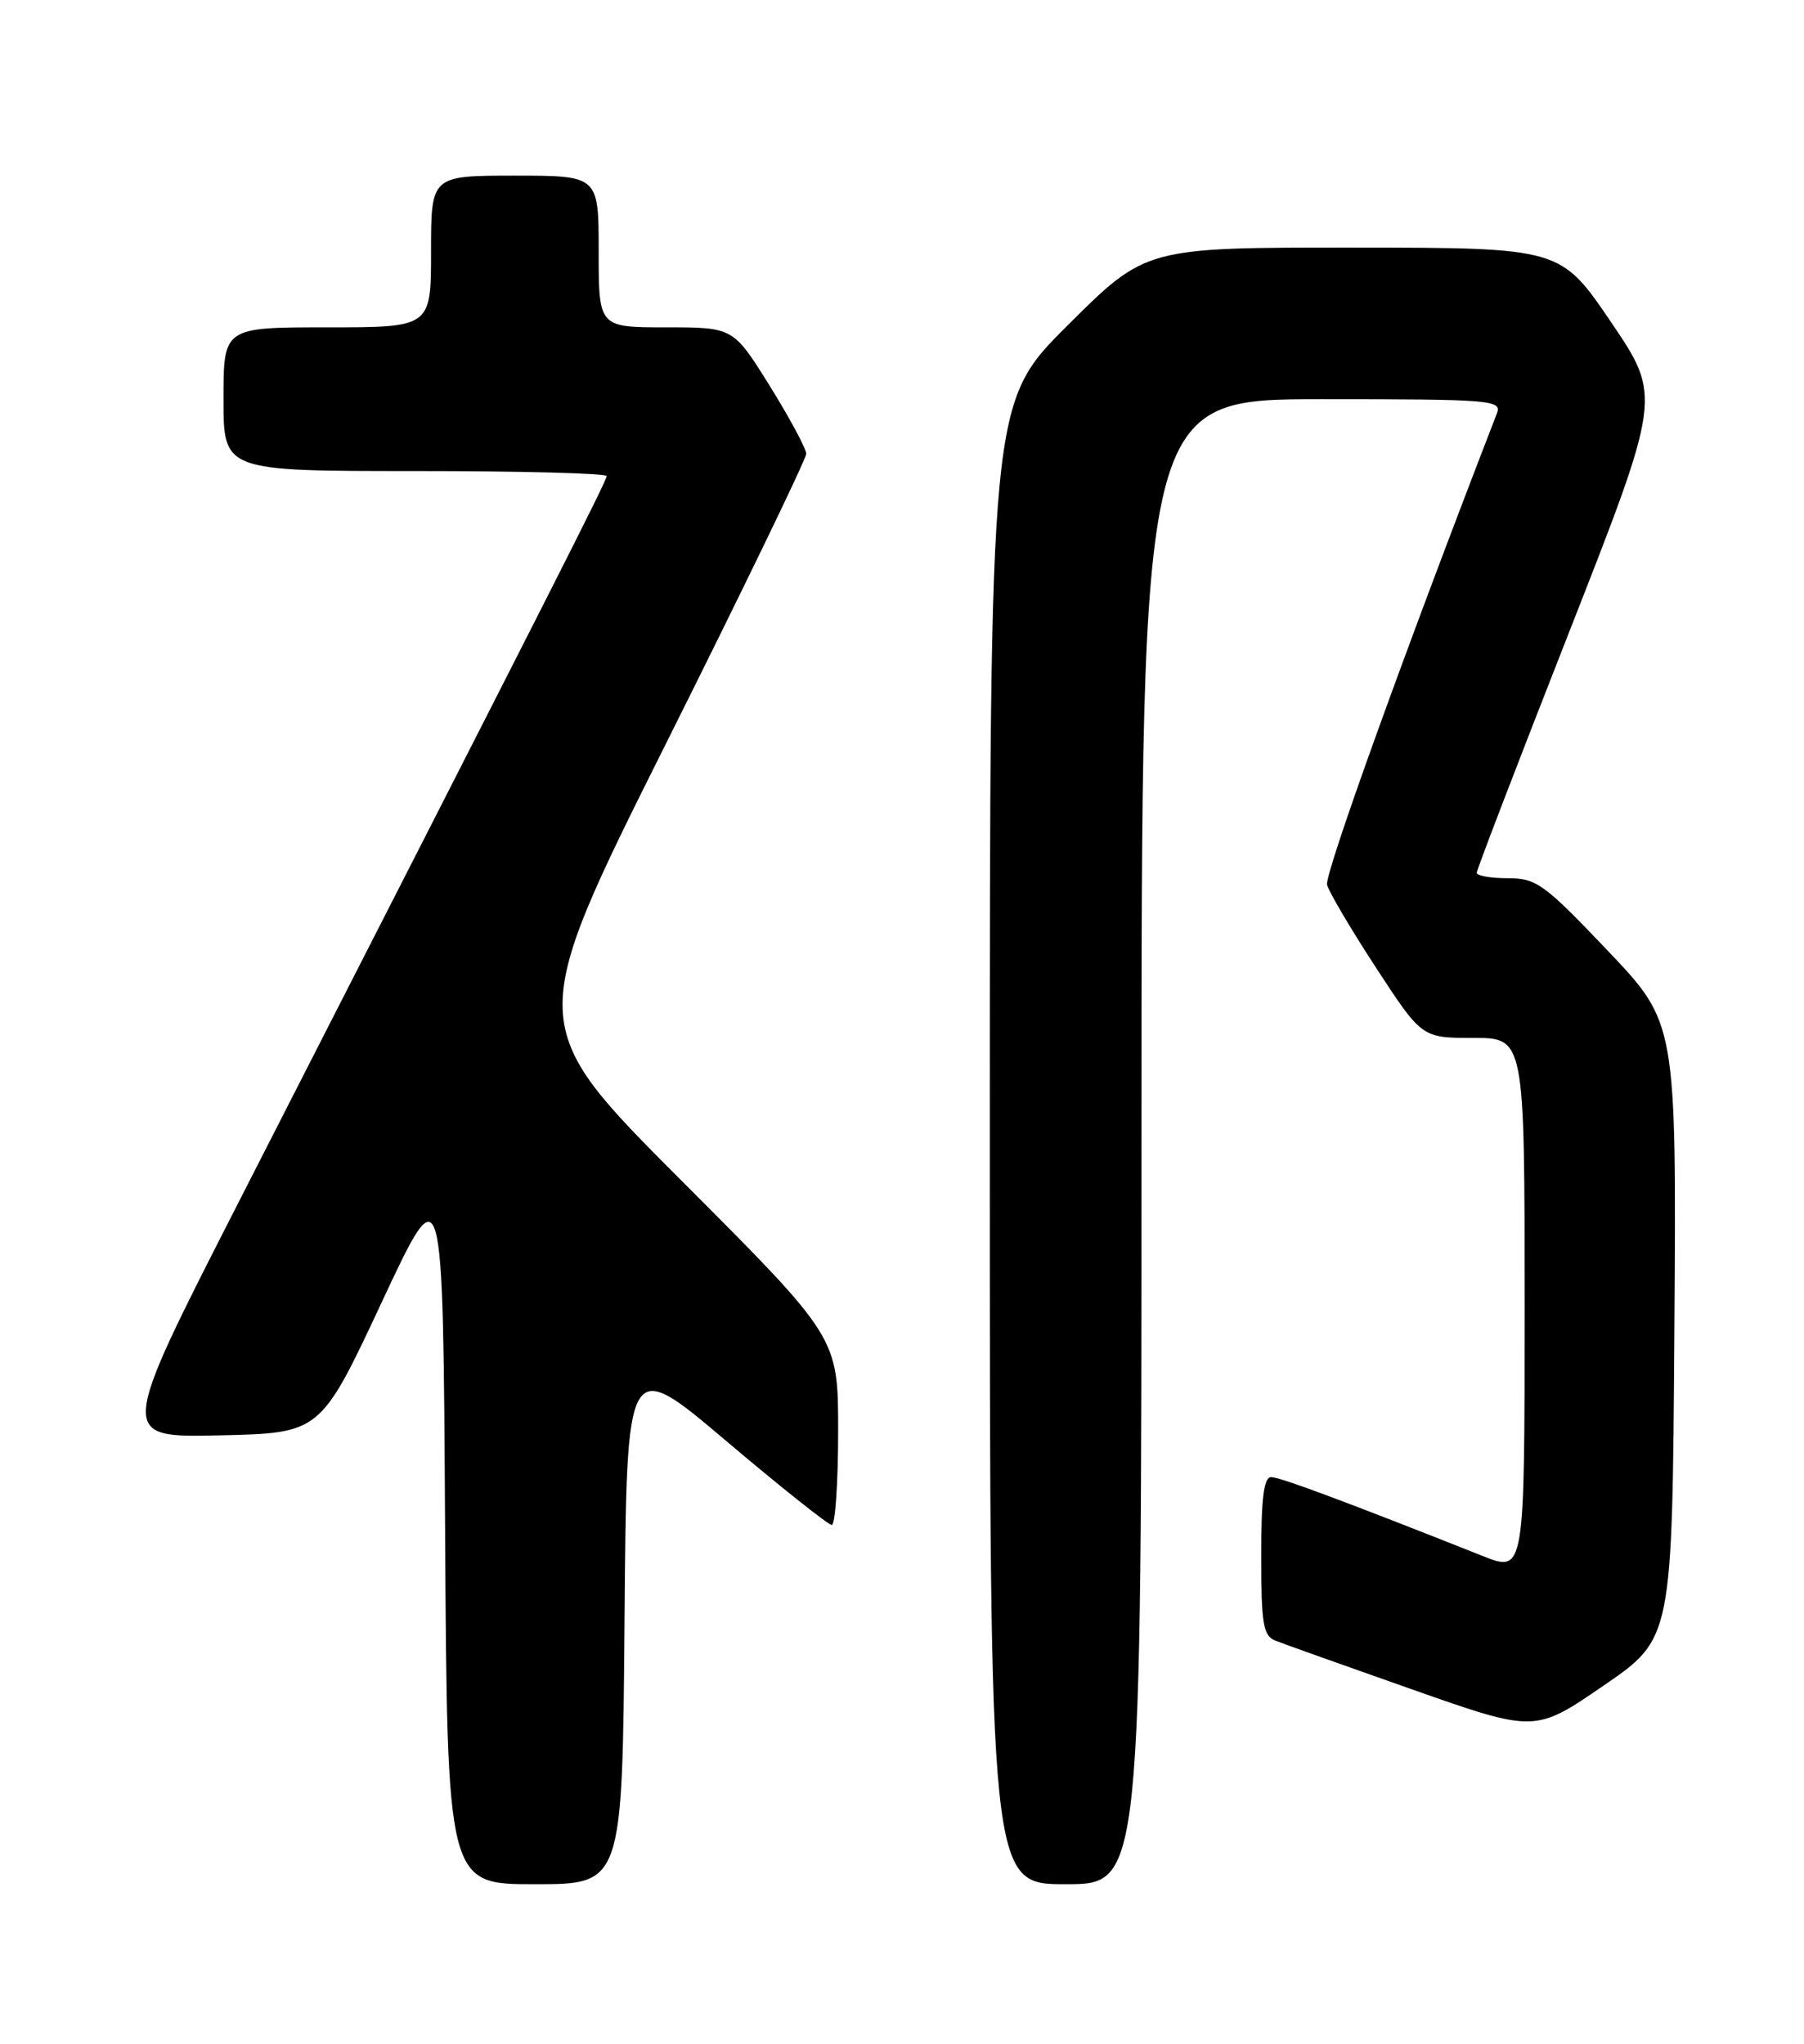 <?xml version="1.0" encoding="UTF-8" standalone="no"?>
<!DOCTYPE svg PUBLIC "-//W3C//DTD SVG 1.1//EN" "http://www.w3.org/Graphics/SVG/1.1/DTD/svg11.dtd" >
<svg xmlns="http://www.w3.org/2000/svg" xmlns:xlink="http://www.w3.org/1999/xlink" version="1.1" viewBox="0 0 226 256">
 <g >
 <path fill="currentColor"
d=" M 78.24 202.96 C 78.50 169.92 78.50 169.92 90.95 180.46 C 97.80 186.26 103.77 191.00 104.20 191.00 C 104.64 191.00 105.00 185.72 105.00 179.26 C 105.00 167.52 105.00 167.52 85.42 147.92 C 65.84 128.32 65.84 128.32 83.42 93.16 C 93.09 73.83 101.00 57.48 101.00 56.84 C 101.00 56.20 98.94 52.37 96.43 48.33 C 91.86 41.00 91.86 41.00 83.43 41.00 C 75.00 41.00 75.00 41.00 75.00 31.50 C 75.00 22.00 75.00 22.00 64.50 22.00 C 54.00 22.00 54.00 22.00 54.00 31.50 C 54.00 41.00 54.00 41.00 41.00 41.00 C 28.00 41.00 28.00 41.00 28.00 50.00 C 28.00 59.00 28.00 59.00 52.00 59.00 C 65.20 59.00 76.00 59.28 76.00 59.63 C 76.00 60.22 70.04 71.98 29.79 150.78 C 14.84 180.06 14.84 180.06 27.50 179.78 C 40.15 179.50 40.15 179.50 47.83 163.09 C 55.50 146.68 55.50 146.68 55.76 191.34 C 56.02 236.00 56.02 236.00 67.00 236.00 C 77.97 236.00 77.97 236.00 78.24 202.96 Z  M 143.00 143.00 C 143.00 50.00 143.00 50.00 165.61 50.00 C 186.73 50.00 188.17 50.11 187.54 51.75 C 176.00 81.53 165.91 109.53 166.25 110.82 C 166.50 111.75 169.27 116.44 172.41 121.25 C 178.13 130.00 178.13 130.00 184.56 130.00 C 191.00 130.00 191.00 130.00 191.00 163.49 C 191.00 196.97 191.00 196.97 185.75 194.89 C 168.62 188.09 160.35 185.01 159.25 185.01 C 158.33 185.00 158.00 187.64 158.00 194.89 C 158.00 203.38 158.25 204.88 159.75 205.48 C 160.71 205.87 168.43 208.62 176.90 211.60 C 192.30 217.02 192.30 217.02 200.90 211.12 C 209.50 205.22 209.50 205.22 209.76 166.67 C 210.02 128.13 210.02 128.13 201.40 119.06 C 193.42 110.68 192.48 110.00 188.89 110.00 C 186.75 110.00 185.00 109.69 185.00 109.32 C 185.00 108.95 190.21 95.37 196.58 79.16 C 208.15 49.68 208.15 49.68 201.83 40.35 C 195.50 31.03 195.50 31.03 169.52 31.01 C 143.54 31.00 143.54 31.00 133.77 40.73 C 124.00 50.46 124.00 50.46 124.00 143.23 C 124.00 236.00 124.00 236.00 133.50 236.00 C 143.00 236.00 143.00 236.00 143.00 143.00 Z "/>
</g>
</svg>
